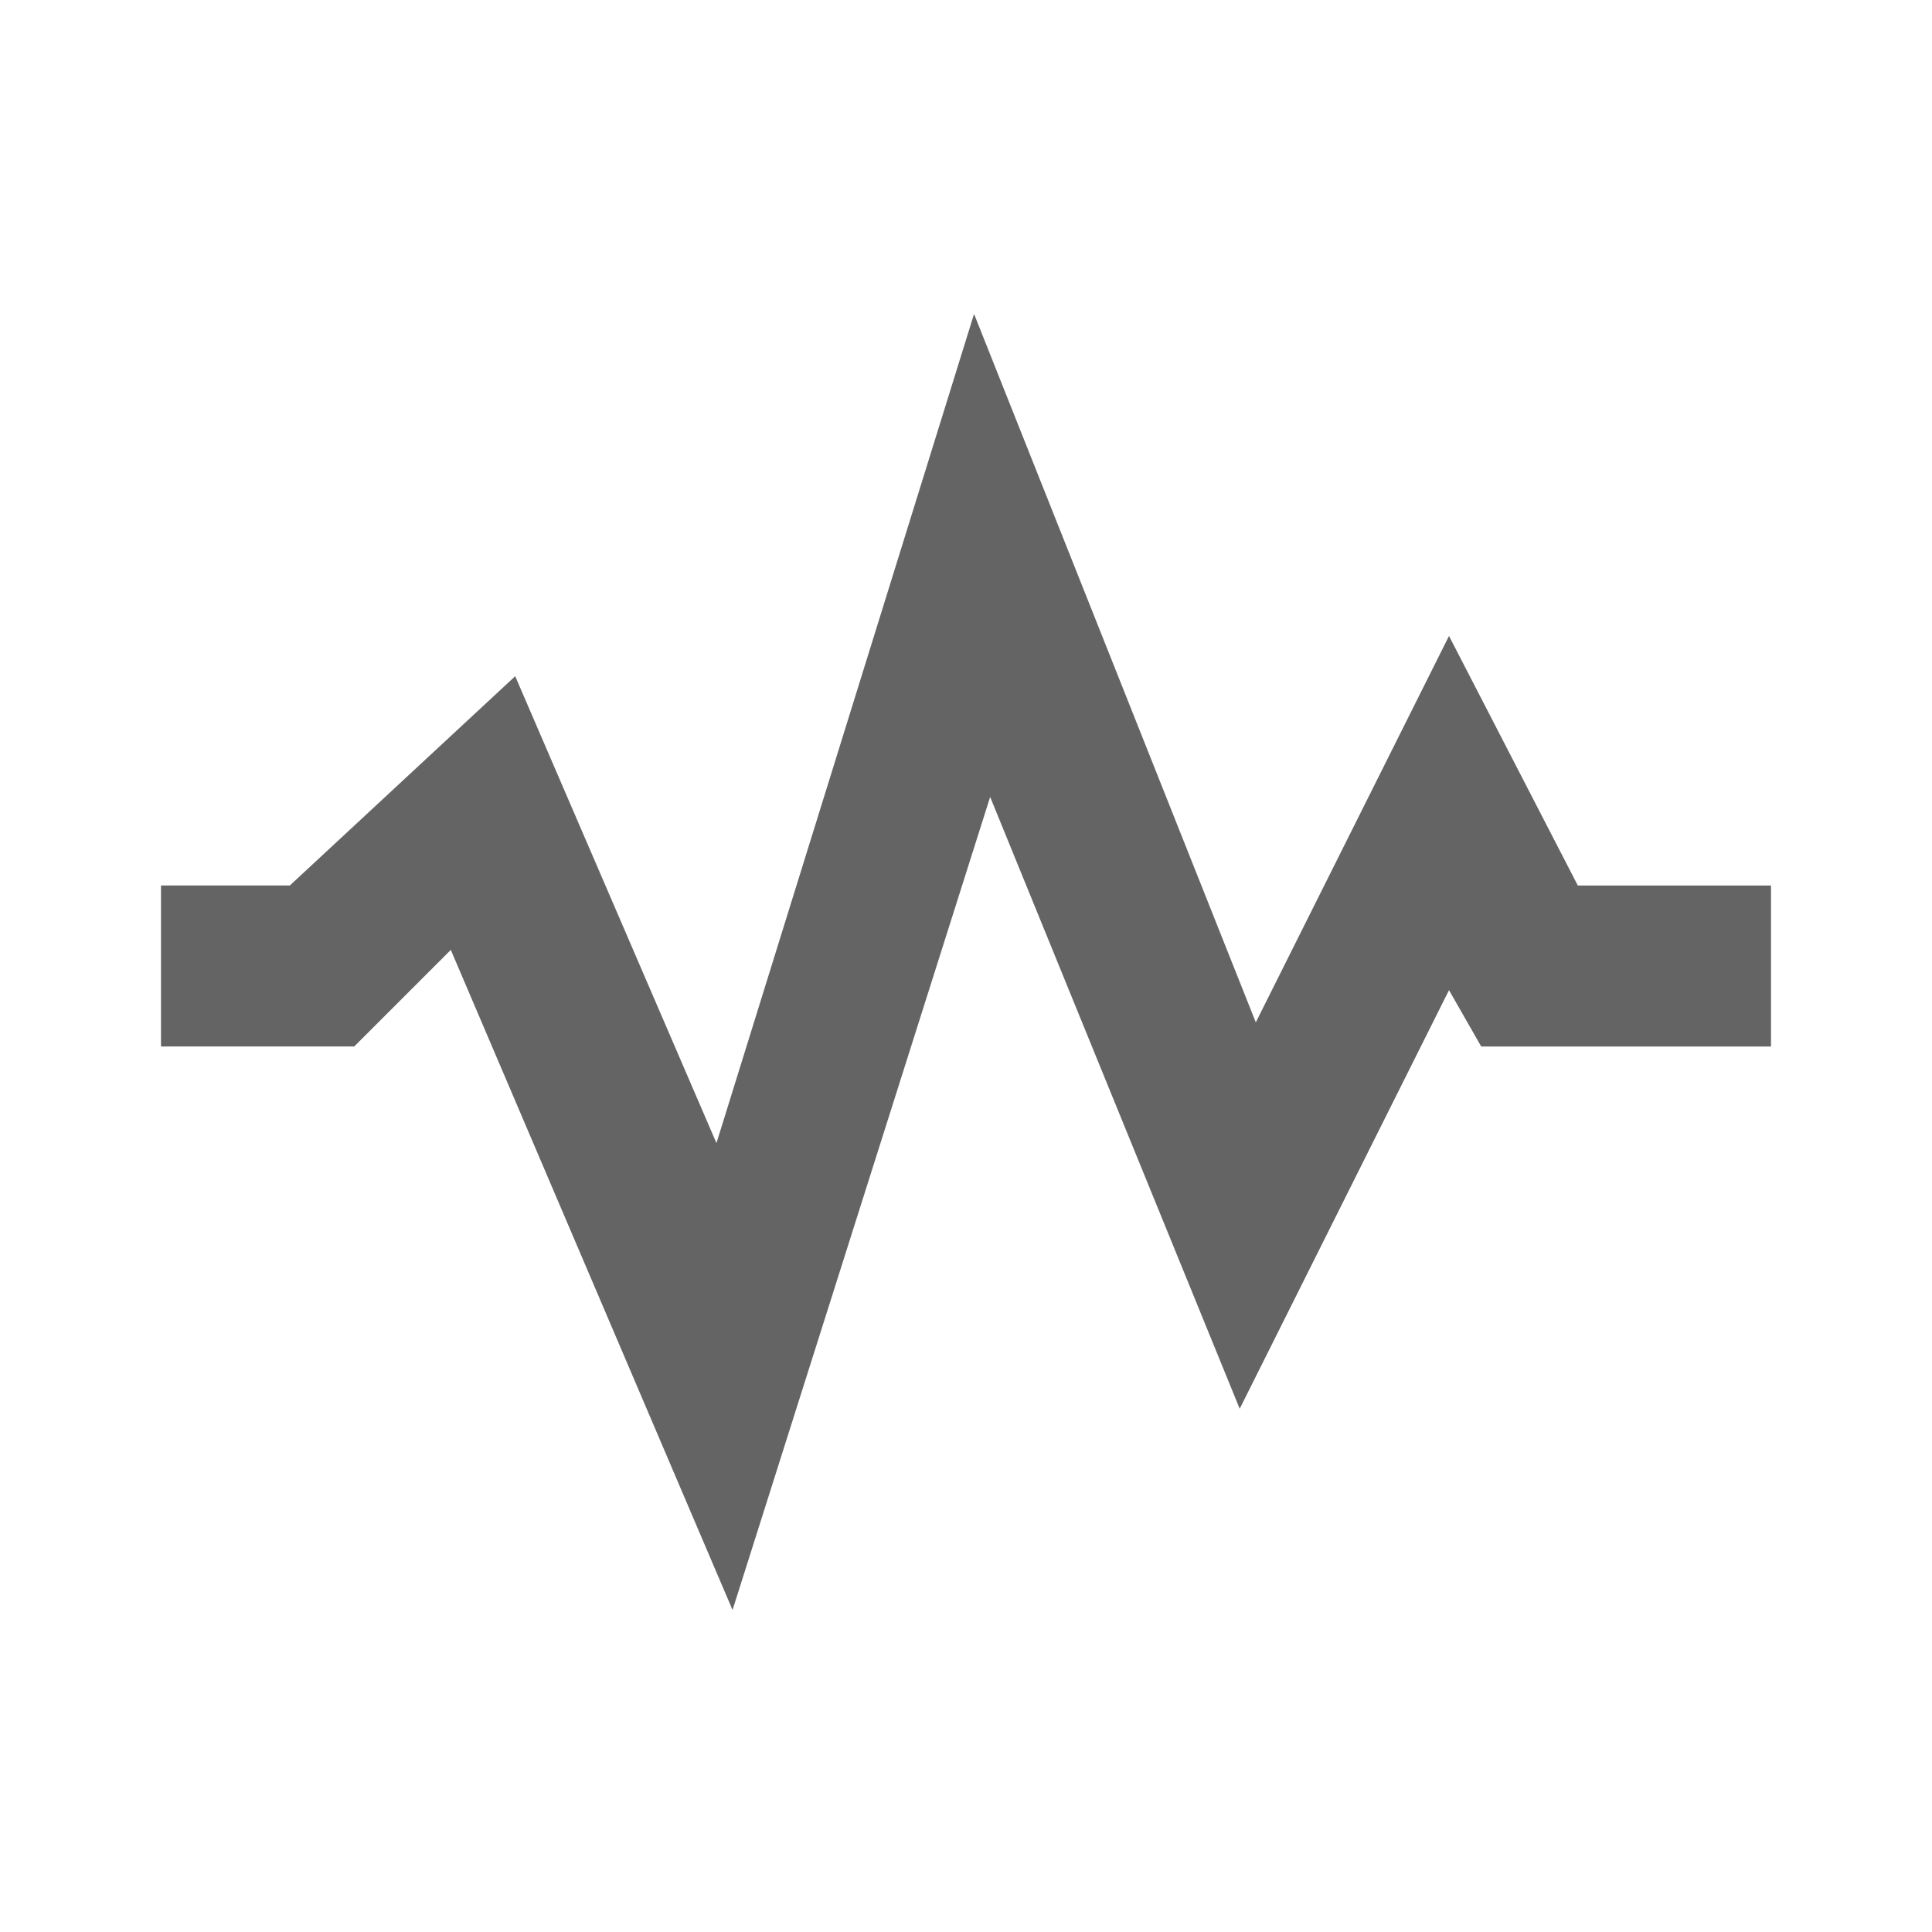 <!-- Generated by IcoMoon.io -->
<svg version="1.1" xmlns="http://www.w3.org/2000/svg" width="24" height="24" viewBox="0 0 24 24">
<title>vibration</title>
<path fill="#646464" d="M9.1 20l-3.5-8.2-1.2 1.2h-2.4v-2h1.6l2.8-2.6 2.5 5.8 3.2-10.3 3.5 8.8 2.4-4.8 1.6 3.1h2.4v2h-3.6l-0.4-0.7-2.6 5.2-3.1-7.6z"></path>
</svg>
